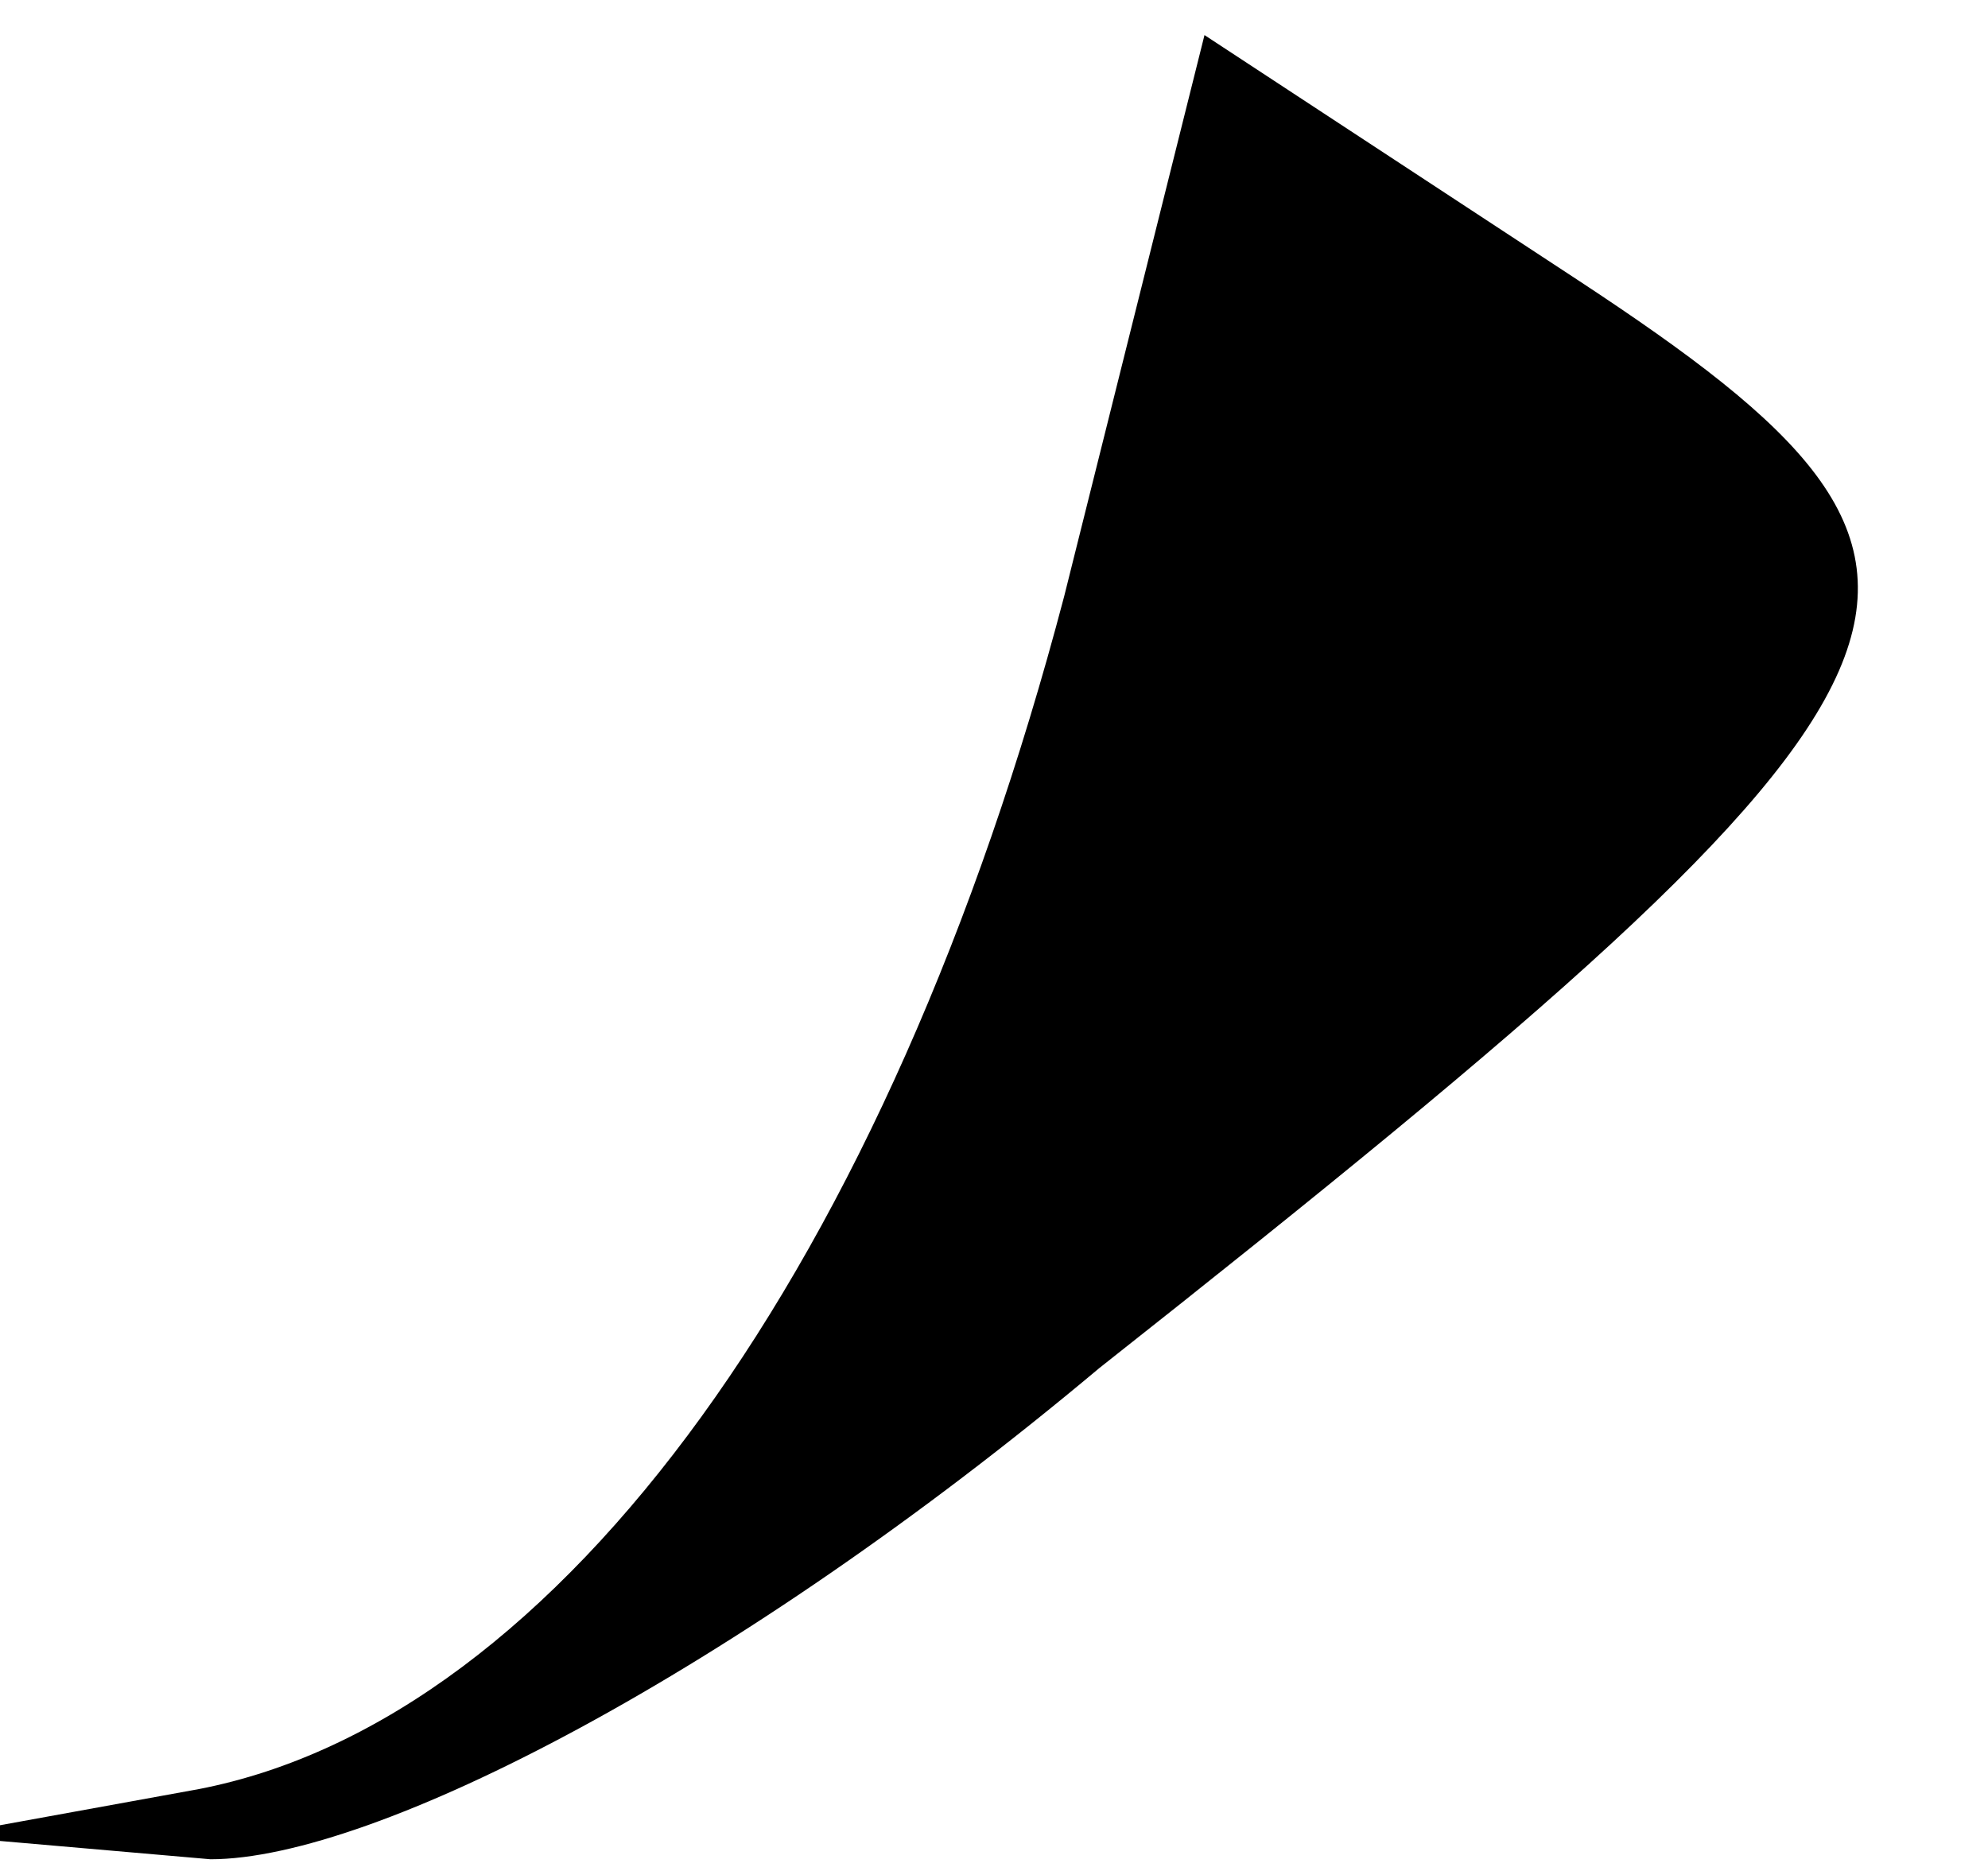 <?xml version="1.0" standalone="no"?>
<!DOCTYPE svg PUBLIC "-//W3C//DTD SVG 20010904//EN"
 "http://www.w3.org/TR/2001/REC-SVG-20010904/DTD/svg10.dtd">
<svg version="1.0" xmlns="http://www.w3.org/2000/svg"
 width="17pt" height="16pt" viewBox="0 0 17 16"
 preserveAspectRatio="xMidYMid meet">
<g transform="translate(0,16) scale(0.1,-0.1)"
fill="#000000" stroke="none">
<path fill="#000000" stroke="none" d="M91 109 c-15 -57 -43 -96 -74 -102
l-22 -4 23 -2 c14 0 45 16 76 42 76 60 79 68 41 93 l-32 21 -12 -48z"/>
</g>
</svg>
